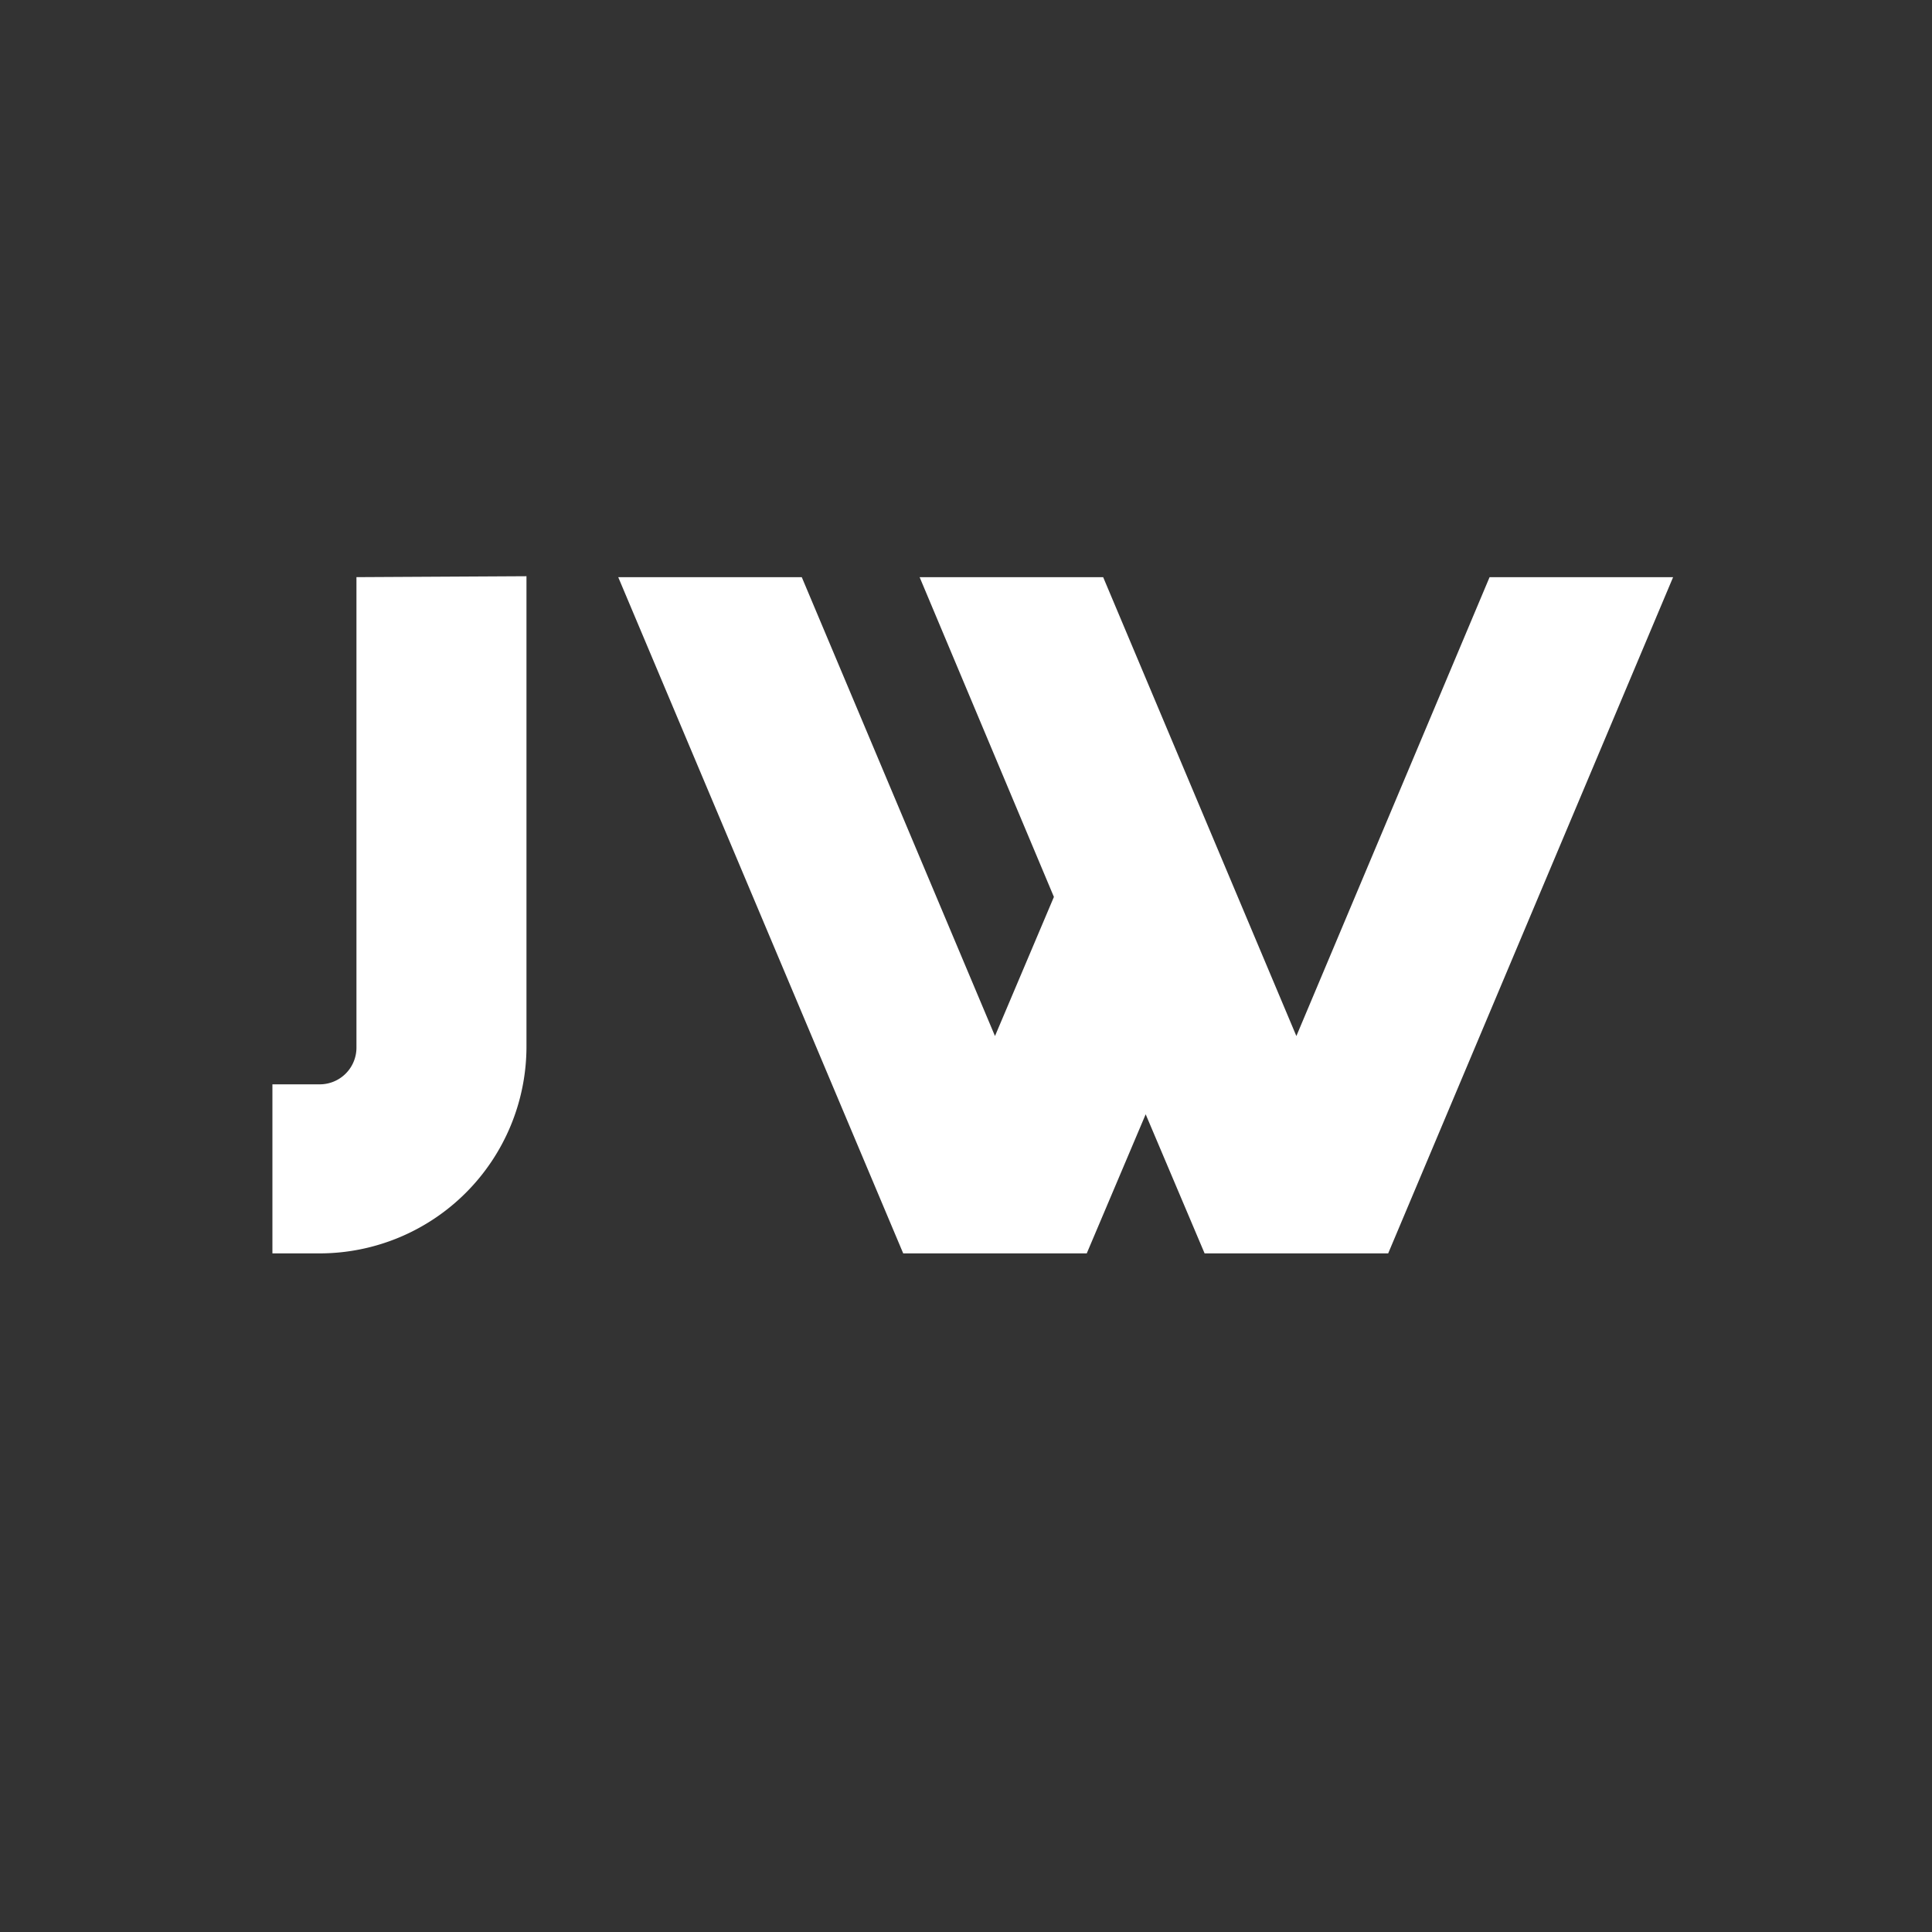 <svg id="Layer_1" data-name="Layer 1" xmlns="http://www.w3.org/2000/svg" viewBox="0 0 1080 1080"><rect x="0" y="0" width="1080" height="1080" fill="#333333" stroke="none"/><defs><style>.cls-1{fill:#fff;}</style></defs><title>Logo</title><path class="cls-1" d="M294.3,322.11v263A115.69,115.69,0,0,1,178.74,700.65H152.28v-94.5h26.46a20.51,20.51,0,0,0,20.52-20.52v-263Z"/><path class="cls-1" d="M935.27,322.65,776,700.65H673.38l-32.94-77.76L607.5,700.65H504.9l-159.3-378H448.2l108,256.5,32.94-77.76L514.08,322.65h102.6l108,256.5,108-256.5Z"/></svg>
